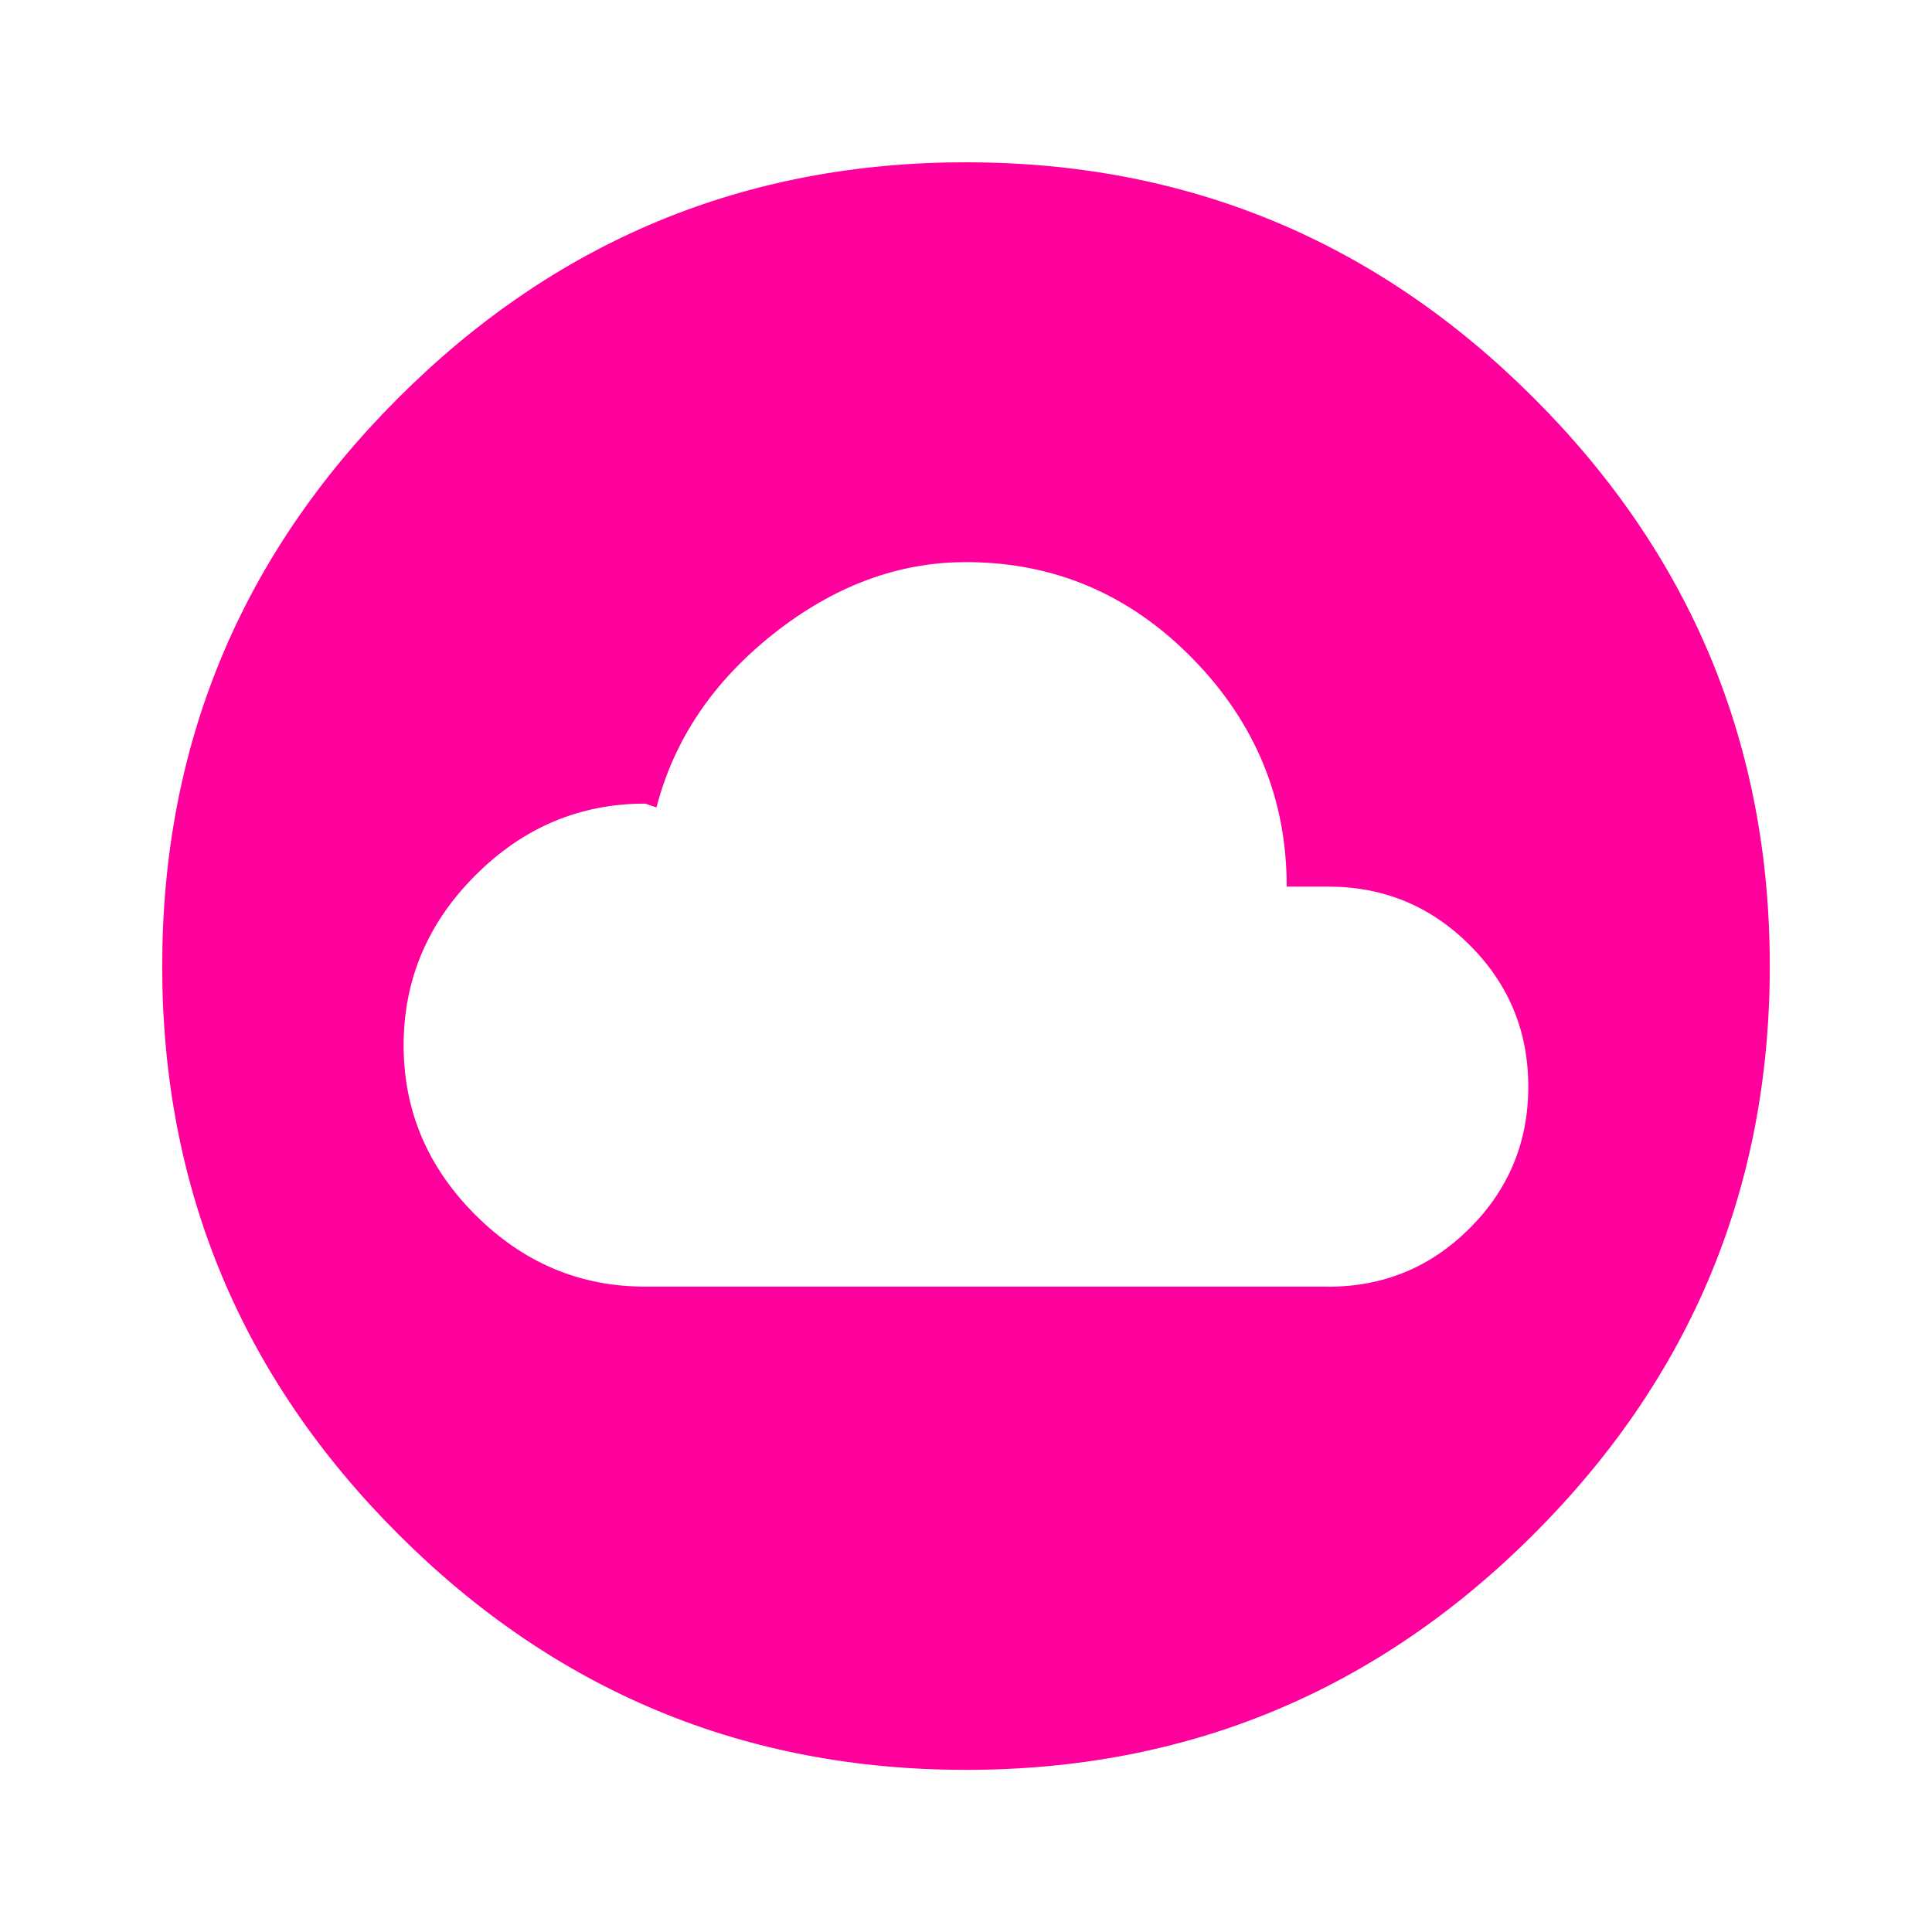 <!-- Generated by IcoMoon.io -->
<svg version="1.1" xmlns="http://www.w3.org/2000/svg" width="24" height="24" viewBox="0 0 24 24">
<title>cloud_circle</title>
<path fill="#ff009d" d="M16.5 15.984q1.031 0 1.758-0.727t0.727-1.758-0.727-1.758-1.758-0.727h-0.516q0-1.641-1.172-2.836t-2.813-1.195q-1.266 0-2.391 0.891t-1.453 2.156l-0.141-0.047q-1.219 0-2.109 0.891t-0.891 2.109 0.891 2.109 2.109 0.891h8.484zM12 2.016q4.125 0 7.055 2.93t2.93 7.055-2.93 7.055-7.055 2.93-7.055-2.93-2.93-7.055 2.93-7.055 7.055-2.93z"></path>
</svg>
